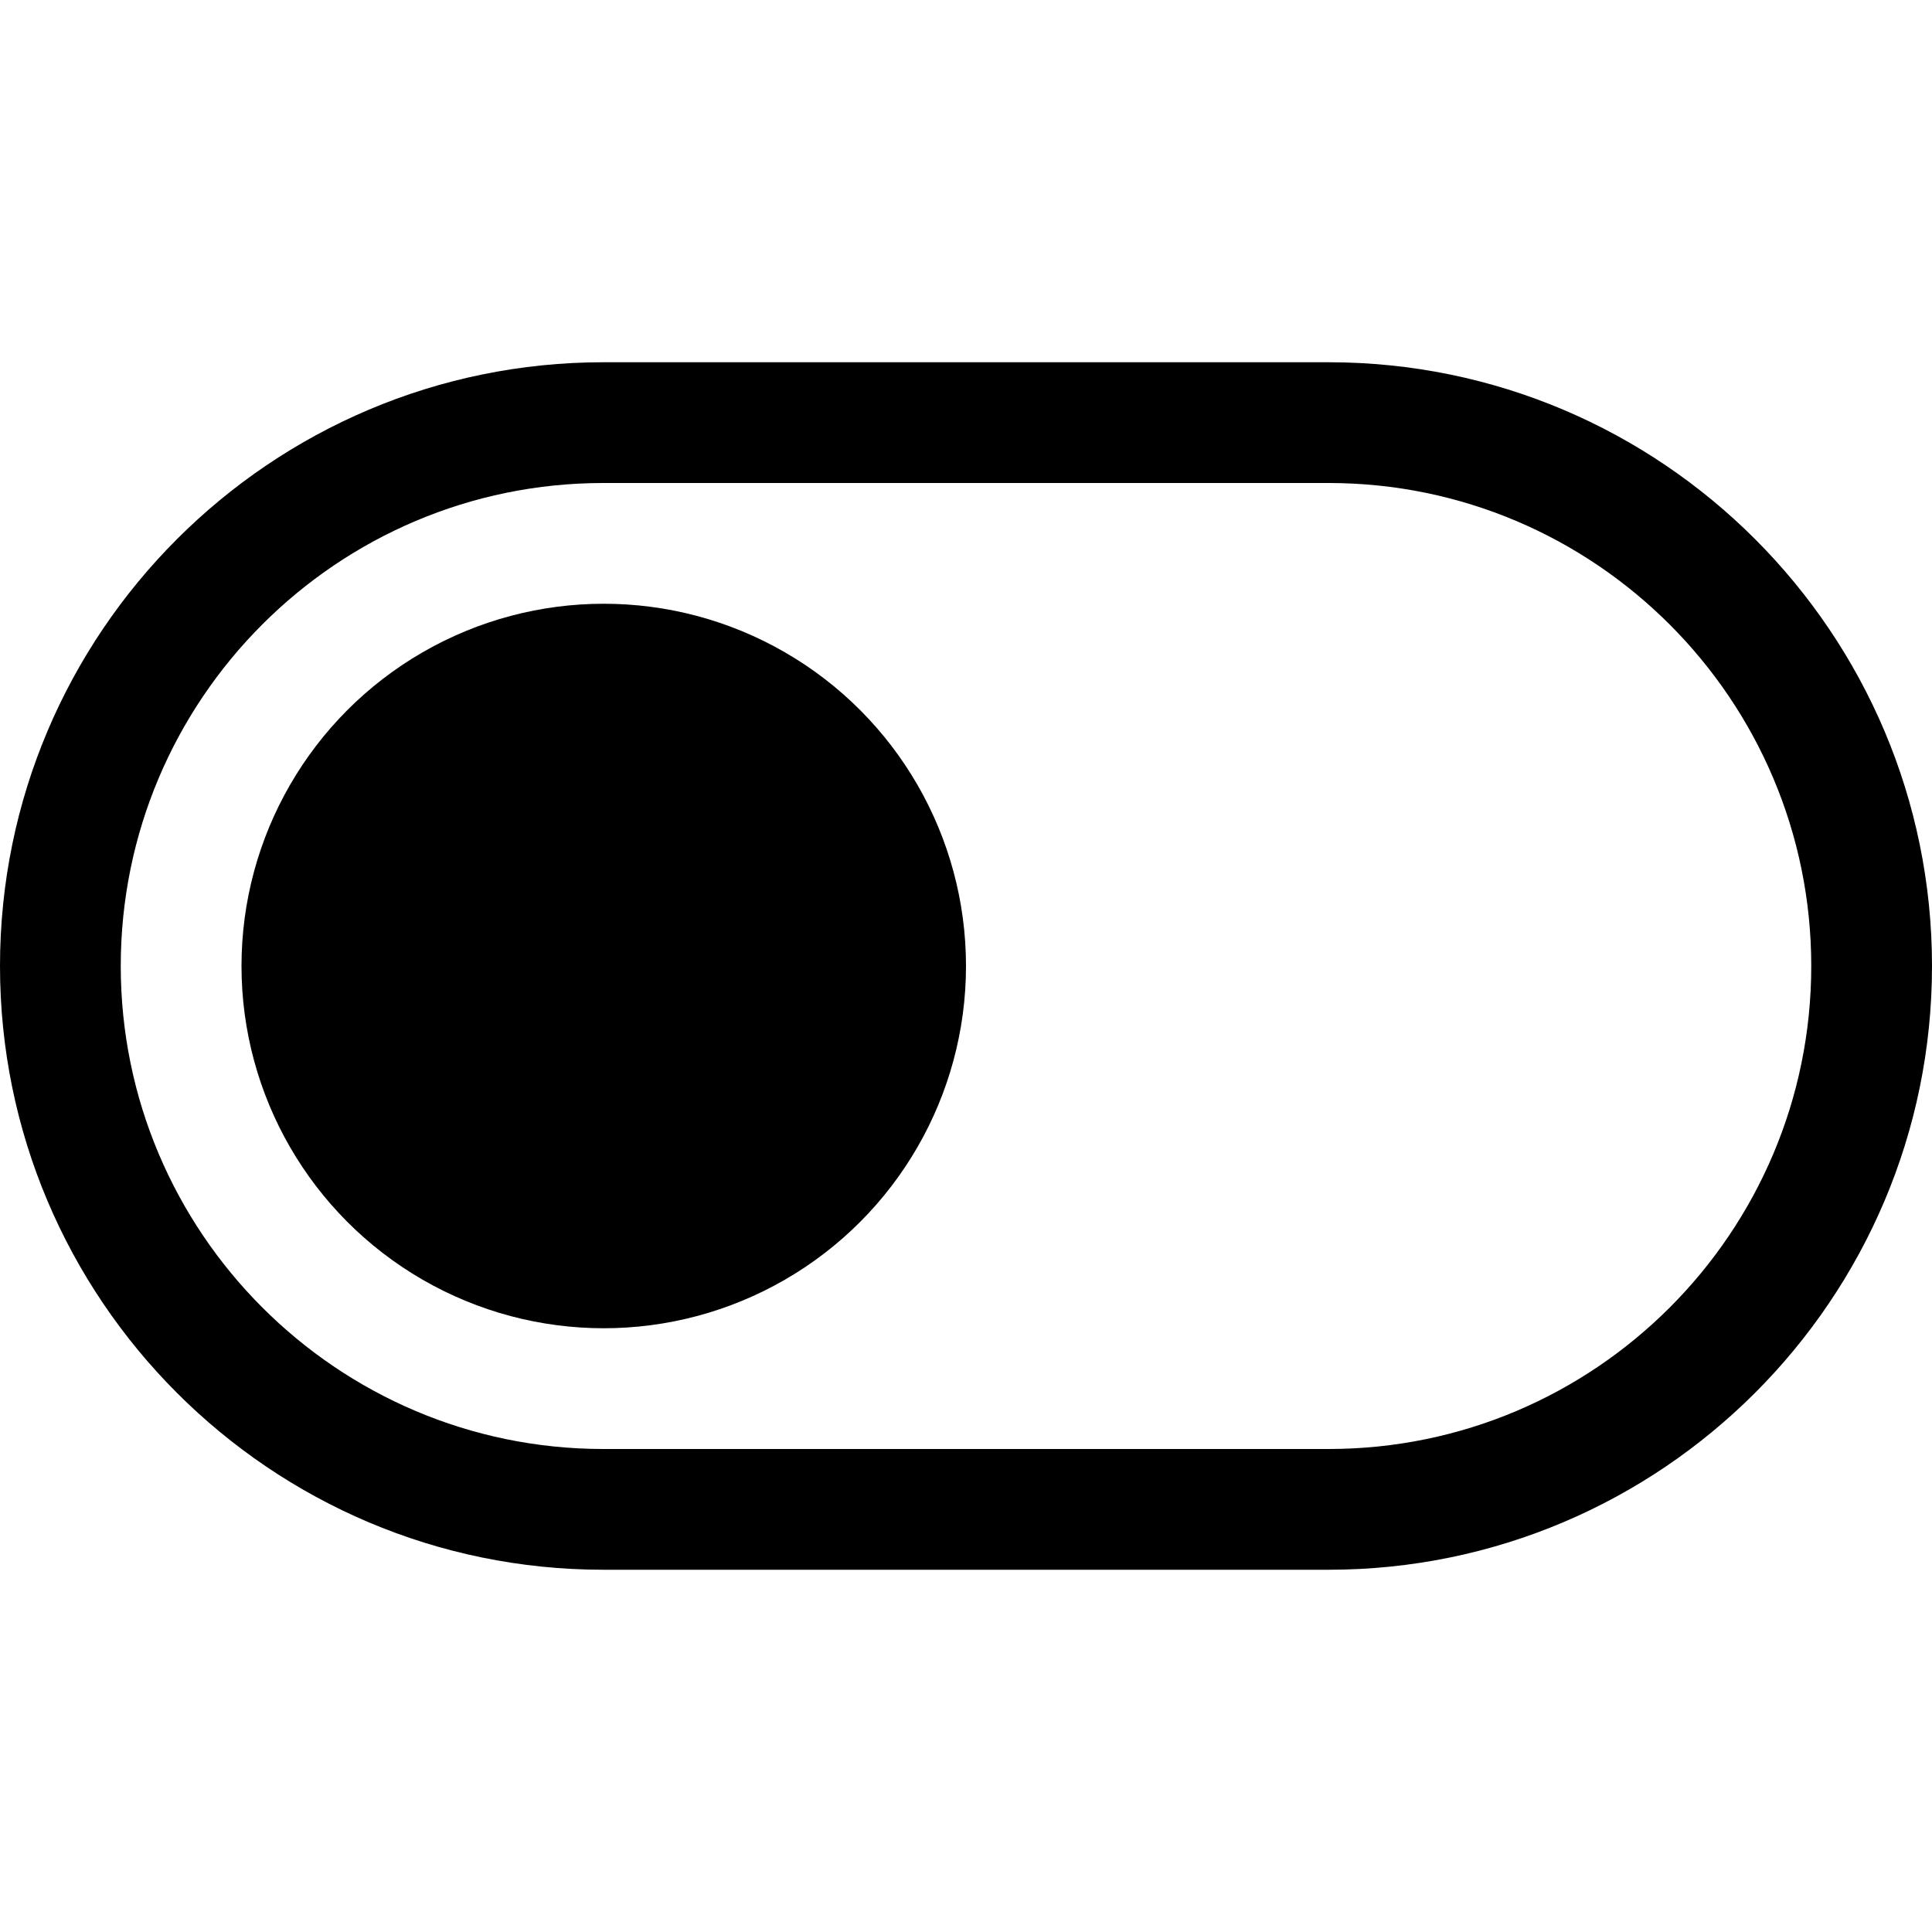 <?xml version="1.0" encoding="UTF-8"?>
<svg width="32" height="32" viewBox="0 0 16 16" xmlns="http://www.w3.org/2000/svg">
 <title>actions-edit-unhide</title>
 <g class="icon-color">
  <path d="M1 8c0 2.206 1.792 4 3.997 4h6.006C13.208 12 15 10.208 15 8c0-2.206-1.792-4-3.997-4H4.997C2.792 4 1 5.792 1 8zM0 8c0-2.76 2.242-5 4.997-5h6.006C13.763 3 16 5.244 16 8c0 2.76-2.242 5-4.997 5H4.997C2.237 13 0 10.756 0 8z"/>
  <circle cx="5" cy="8" r="3"/>
 </g>
</svg>
